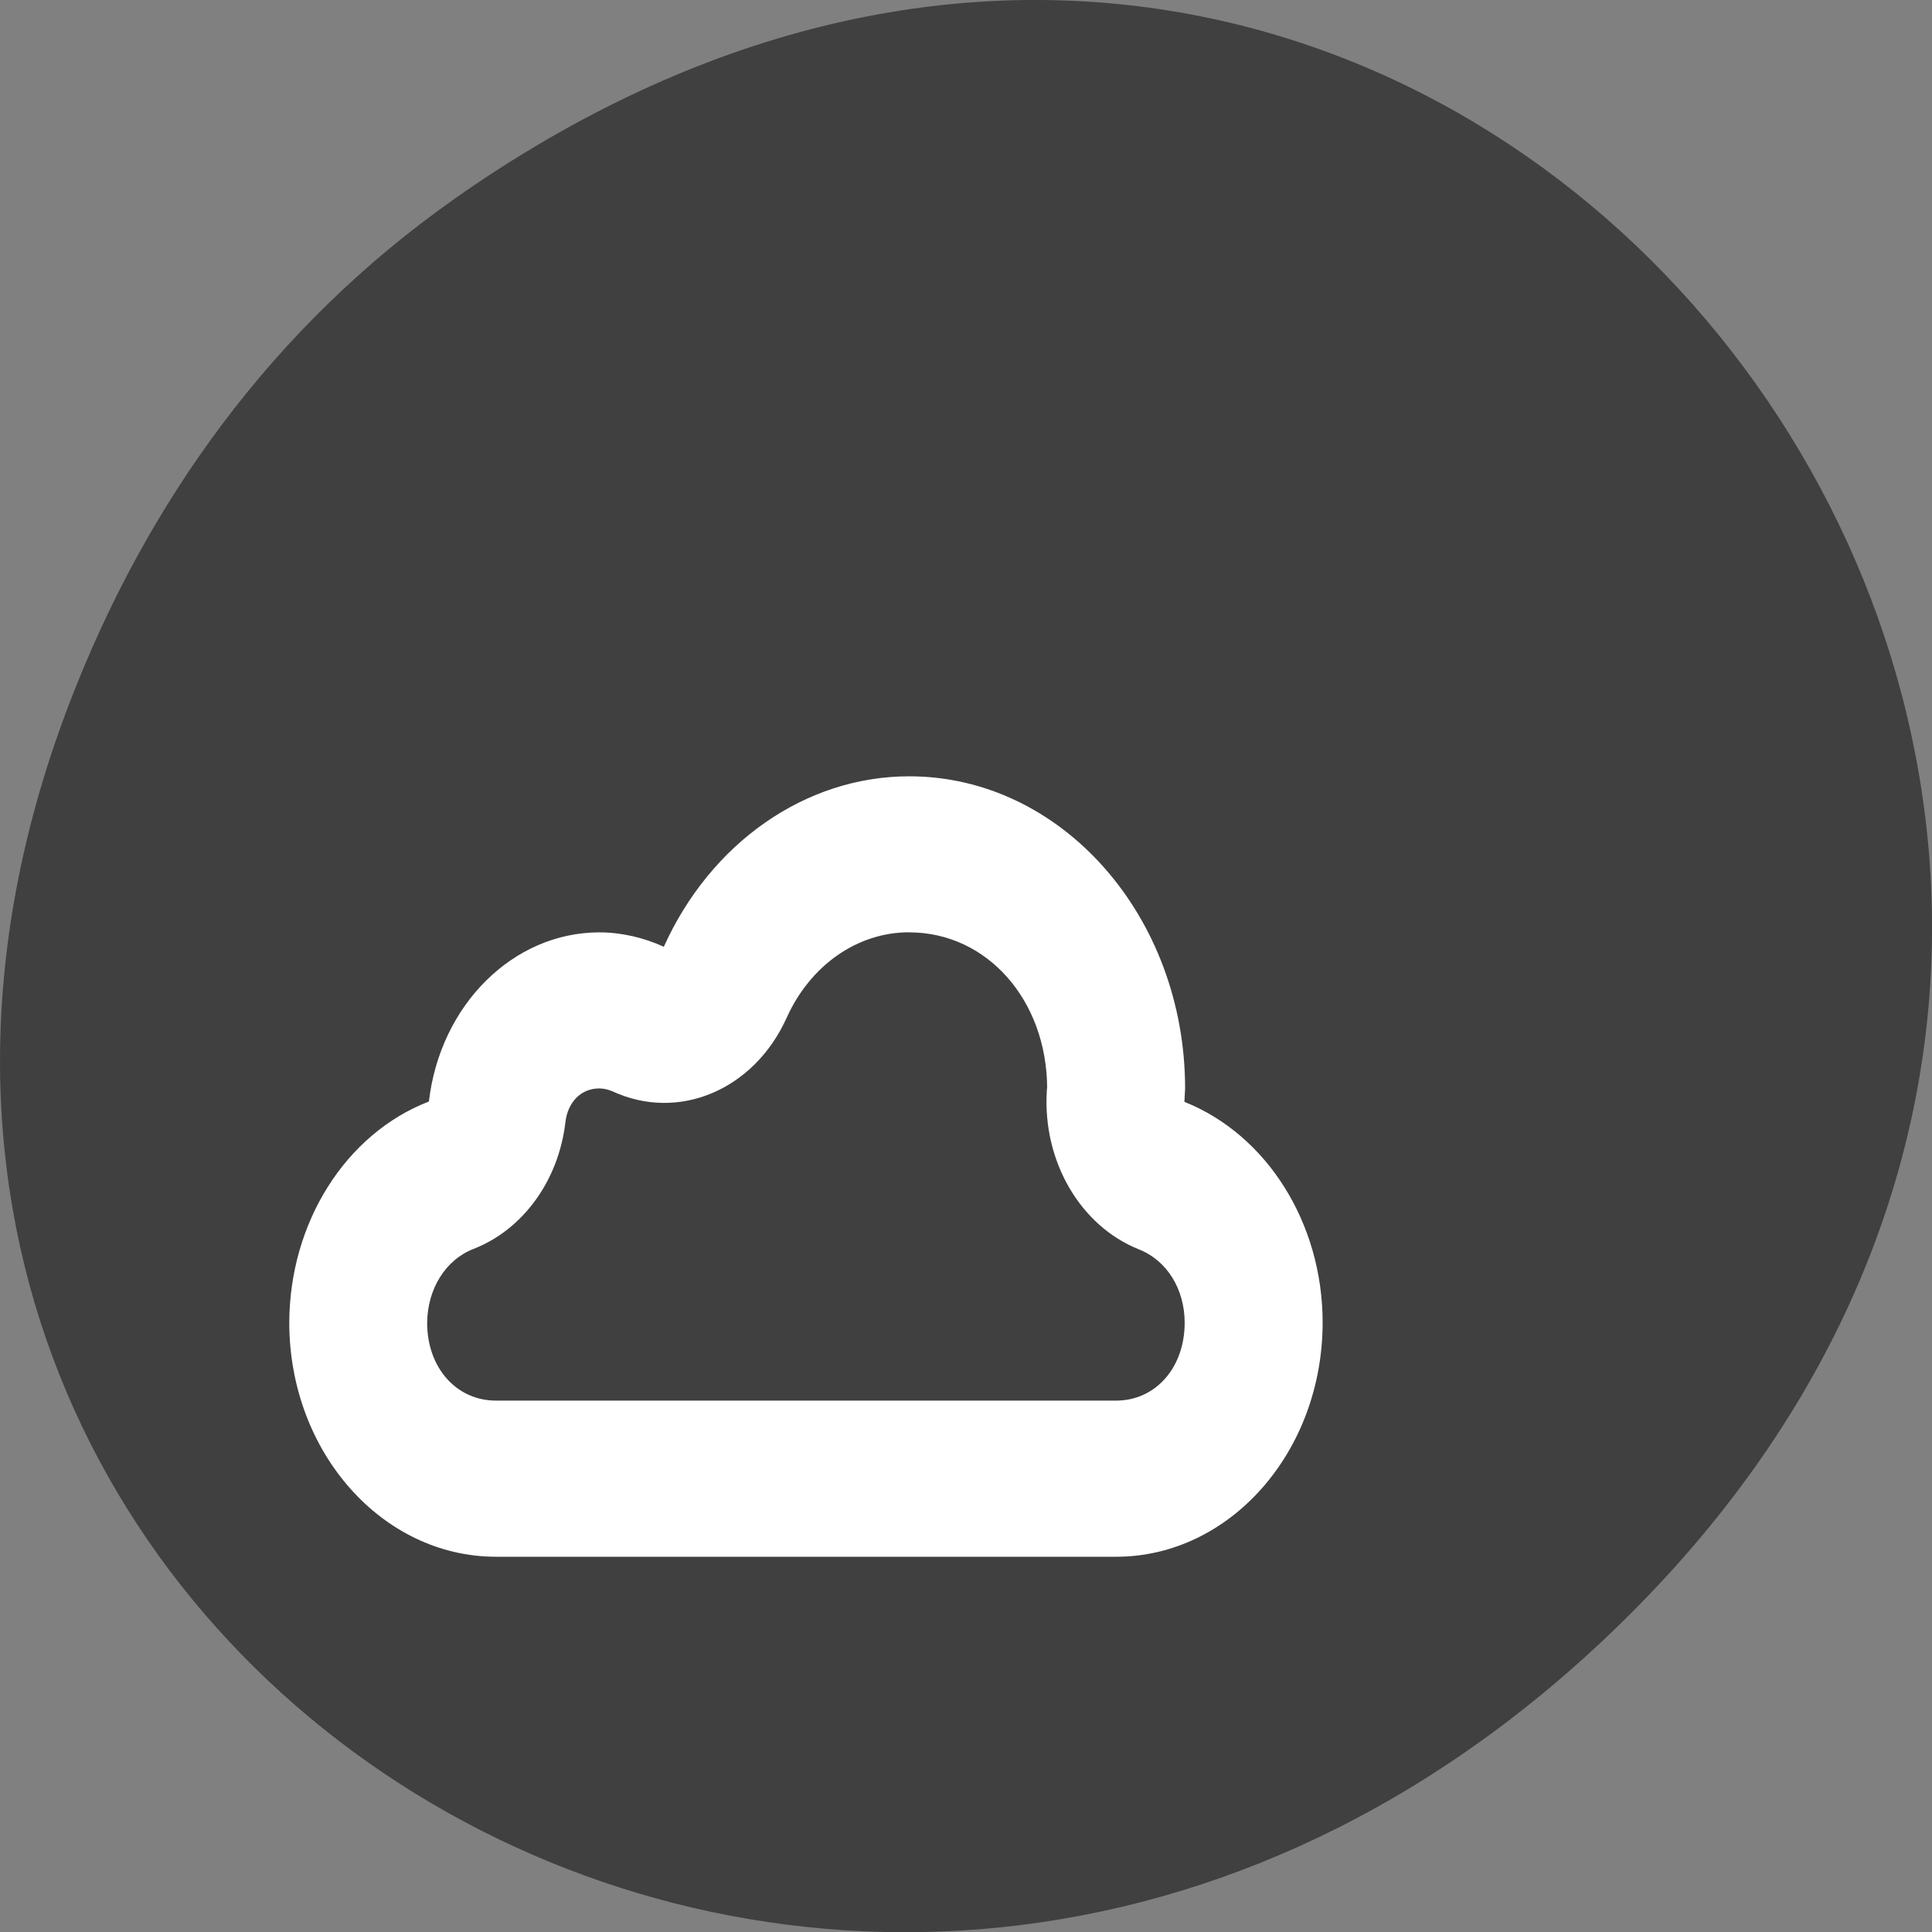 <svg xmlns="http://www.w3.org/2000/svg" viewBox="0 0 22 22"><rect x="0" y="0" width="22" height="22" fill="#808080" stroke="none"/><path d="m 5.172 2.266 c 11.25 -7.91 22.652 6.699 13.484 16.02 c -8.637 8.781 -22.06 0.641 -17.863 -10.285 c 0.875 -2.281 2.313 -4.281 4.379 -5.734" fill="#404040"/><path d="m 10.352 8.84 c -1.176 0 -2.258 0.754 -2.793 1.941 c -0.23 -0.105 -0.484 -0.164 -0.734 -0.164 c -0.98 0 -1.813 0.824 -1.941 1.926 c -0.949 0.367 -1.586 1.379 -1.59 2.516 c 0 1.473 1.055 2.668 2.355 2.668 h 7.06 c 1.297 0 2.352 -1.195 2.352 -2.668 c 0 -1.129 -0.633 -2.137 -1.574 -2.512 c 0.004 -0.051 0.004 -0.102 0.008 -0.152 c 0 -1.961 -1.406 -3.555 -3.141 -3.555 m 0 1.777 c 0.887 0 1.566 0.773 1.57 1.773 c -0.004 0.012 -0.004 0.027 -0.004 0.039 c -0.047 0.797 0.383 1.531 1.047 1.797 c 0.32 0.125 0.523 0.453 0.523 0.836 c 0 0.512 -0.332 0.887 -0.781 0.887 h -7.06 c -0.453 0 -0.785 -0.375 -0.785 -0.887 c 0.004 -0.383 0.207 -0.715 0.527 -0.84 c 0.563 -0.219 0.969 -0.777 1.047 -1.441 c 0.027 -0.234 0.18 -0.387 0.387 -0.387 c 0.047 0 0.098 0.012 0.145 0.031 c 0.754 0.352 1.617 -0.012 1.988 -0.836 c 0.27 -0.598 0.805 -0.973 1.395 -0.973" fill="#fff"/></svg>